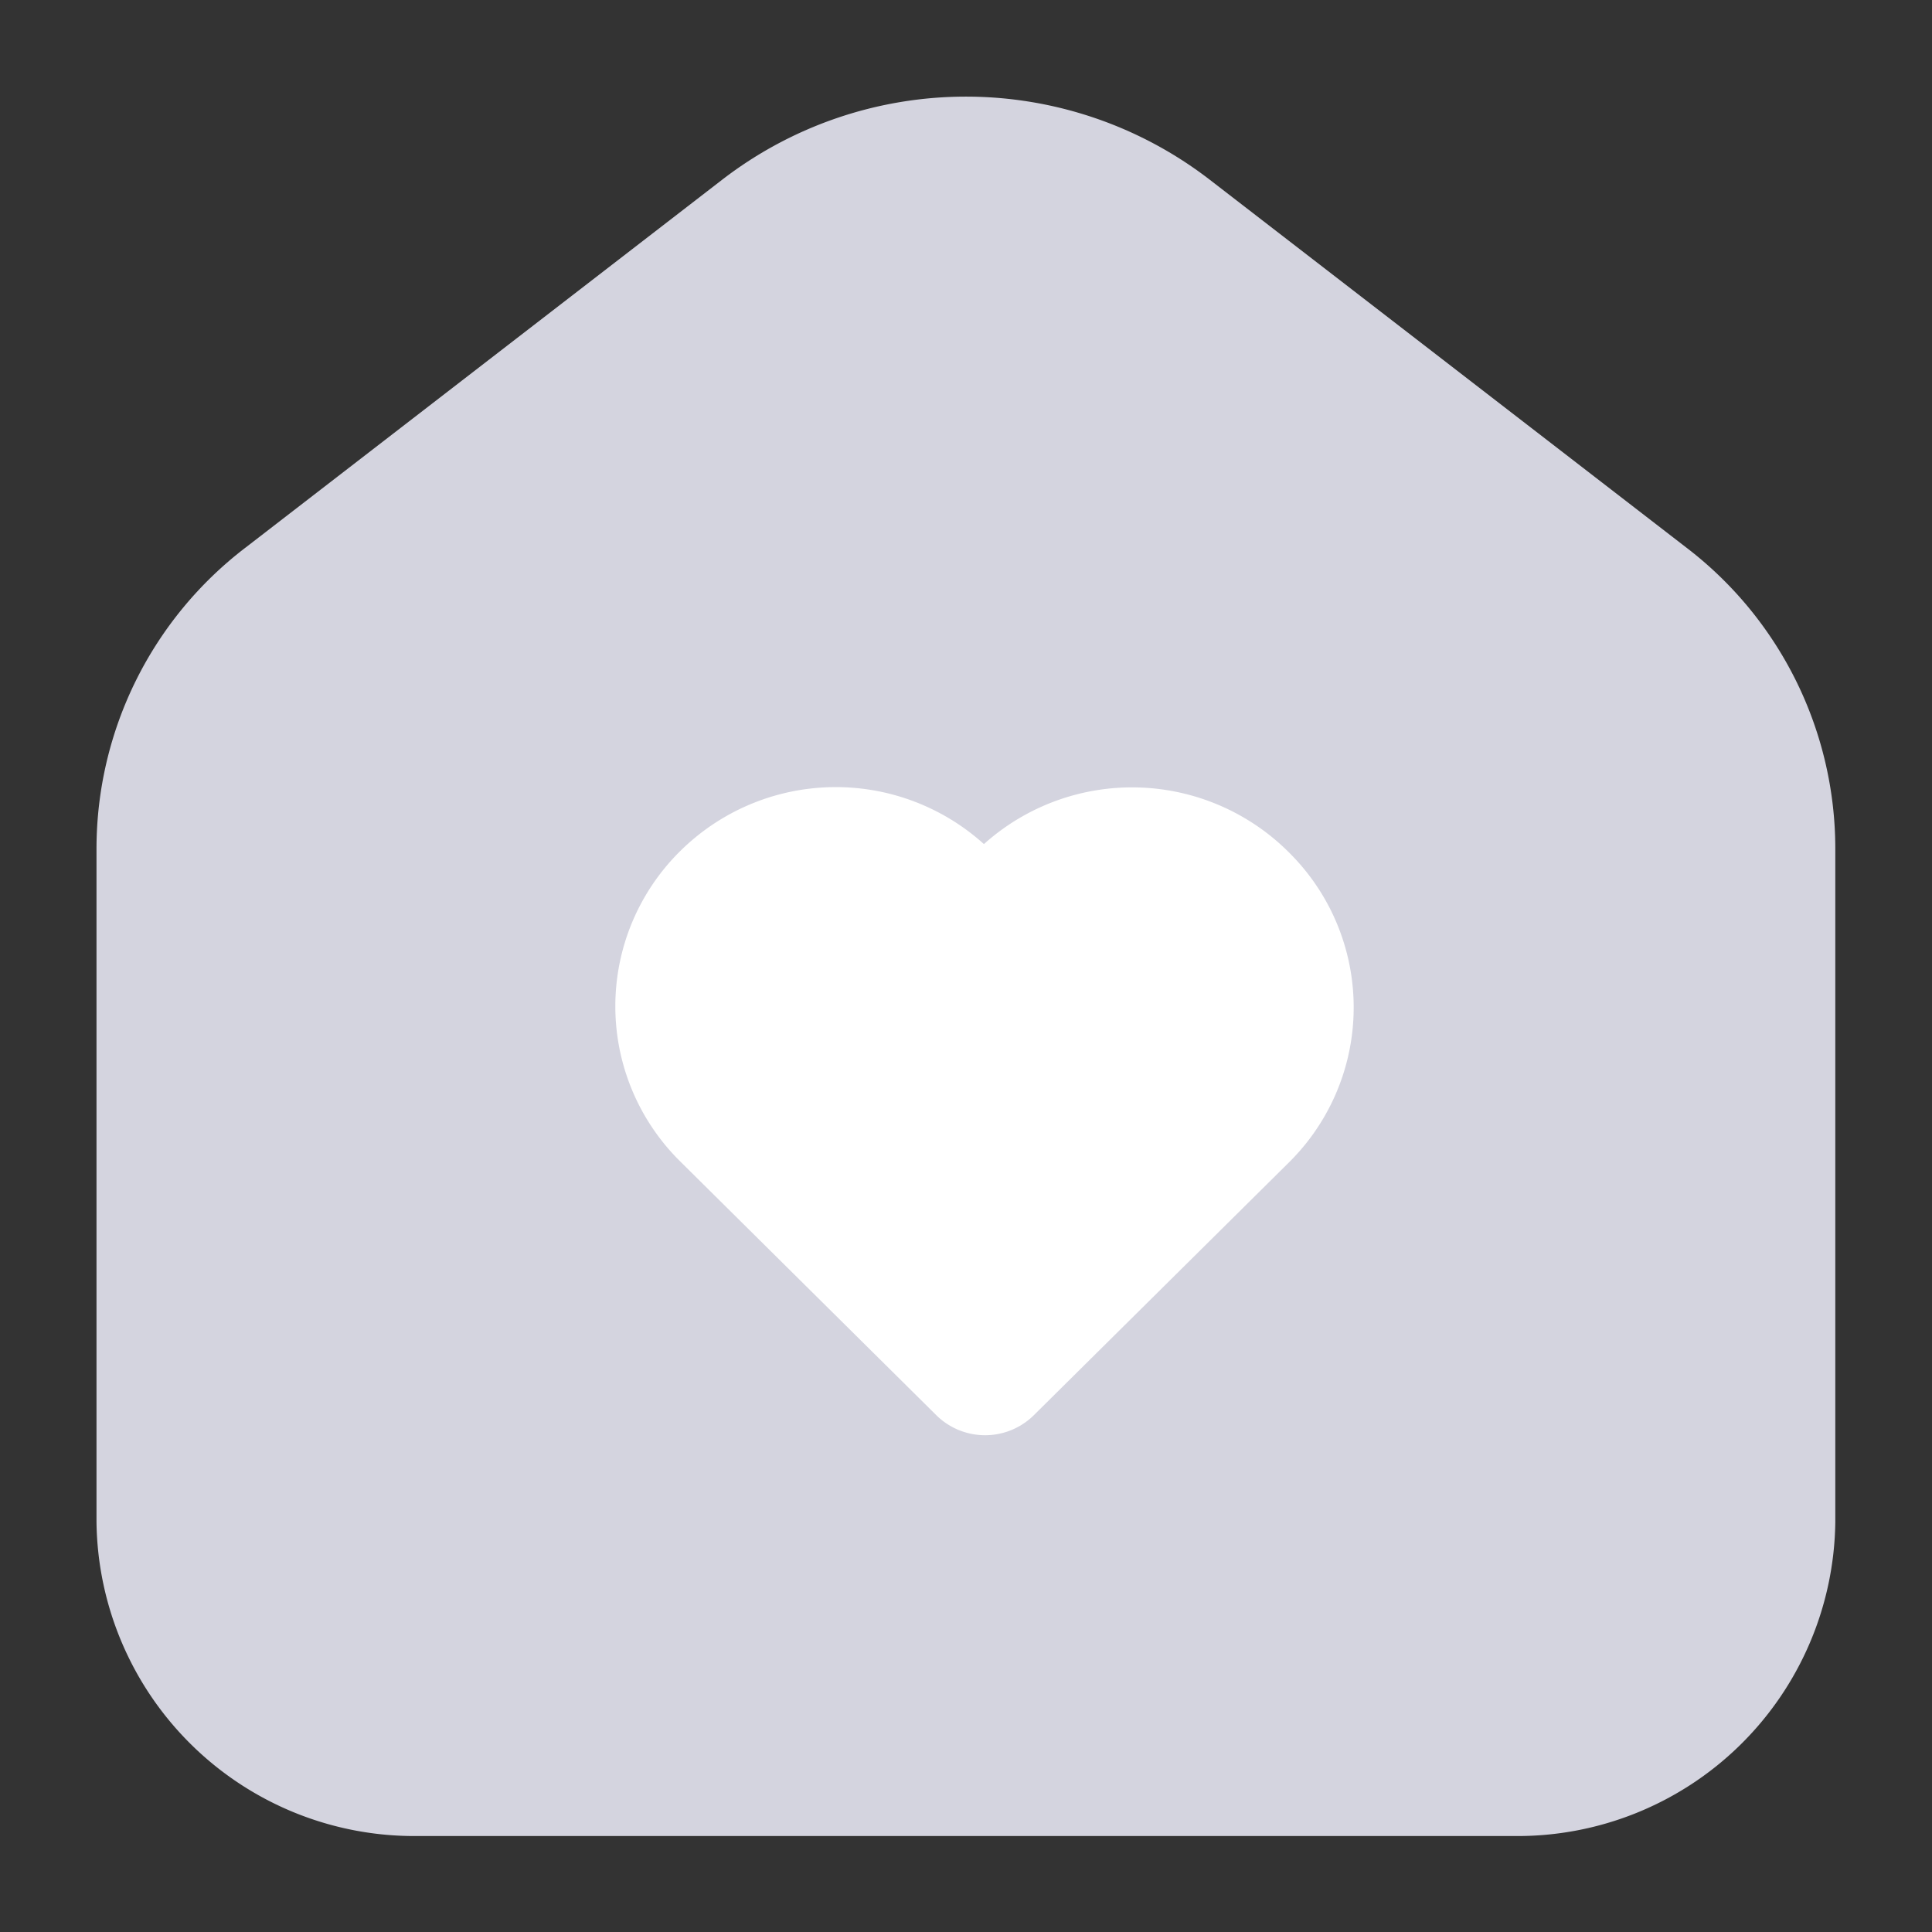 <svg xmlns="http://www.w3.org/2000/svg" width="40" height="40" viewBox="0 0 40 40">
  <rect x="0" y="0" width="40" height="40" fill="#333333" stroke="none"/>
  <g id="tabbar1" transform="translate(13678 -24384.004)">
    <rect id="矩形_29009" data-name="矩形 29009" width="40" height="40" transform="translate(-13678 24384.004)" fill="none"/>
    <g id="组_38605" data-name="组 38605" transform="translate(-15662 22912.004)">
      <g id="组_13467" data-name="组 13467" transform="translate(1986 1474)">
        <path id="路径_5665" data-name="路径 5665" d="M963.884,784.649l-9.857-7.608a8.264,8.264,0,0,0-10.1,0l-9.857,7.608a7.847,7.847,0,0,0-3.094,6.241v13.941a6.581,6.581,0,0,0,6.646,6.5h22.709a6.581,6.581,0,0,0,6.645-6.5V790.89A7.848,7.848,0,0,0,963.884,784.649Z" transform="translate(-930.978 -775.318)" fill="#d4d4df"/>
        <path id="路径_5666" data-name="路径 5666" d="M950.191,803.324" transform="translate(-934.471 -780.41)" fill="#c00"/>
      </g>
      <path id="路径_7242" data-name="路径 7242" d="M20.305,13.388h0a4.592,4.592,0,0,0-6.333-.19,4.577,4.577,0,0,0-6.286.143,4.513,4.513,0,0,0-.048,6.381l.048.048,5.286,5.238a1.437,1.437,0,0,0,2.048,0l5.286-5.238a4.512,4.512,0,0,0,0-6.381Z" transform="translate(1990.399 1476.278)" fill="#fff" stroke="rgba(0,0,0,0)" stroke-miterlimit="10" stroke-width="1"/>
    </g>
  </g>
</svg>
